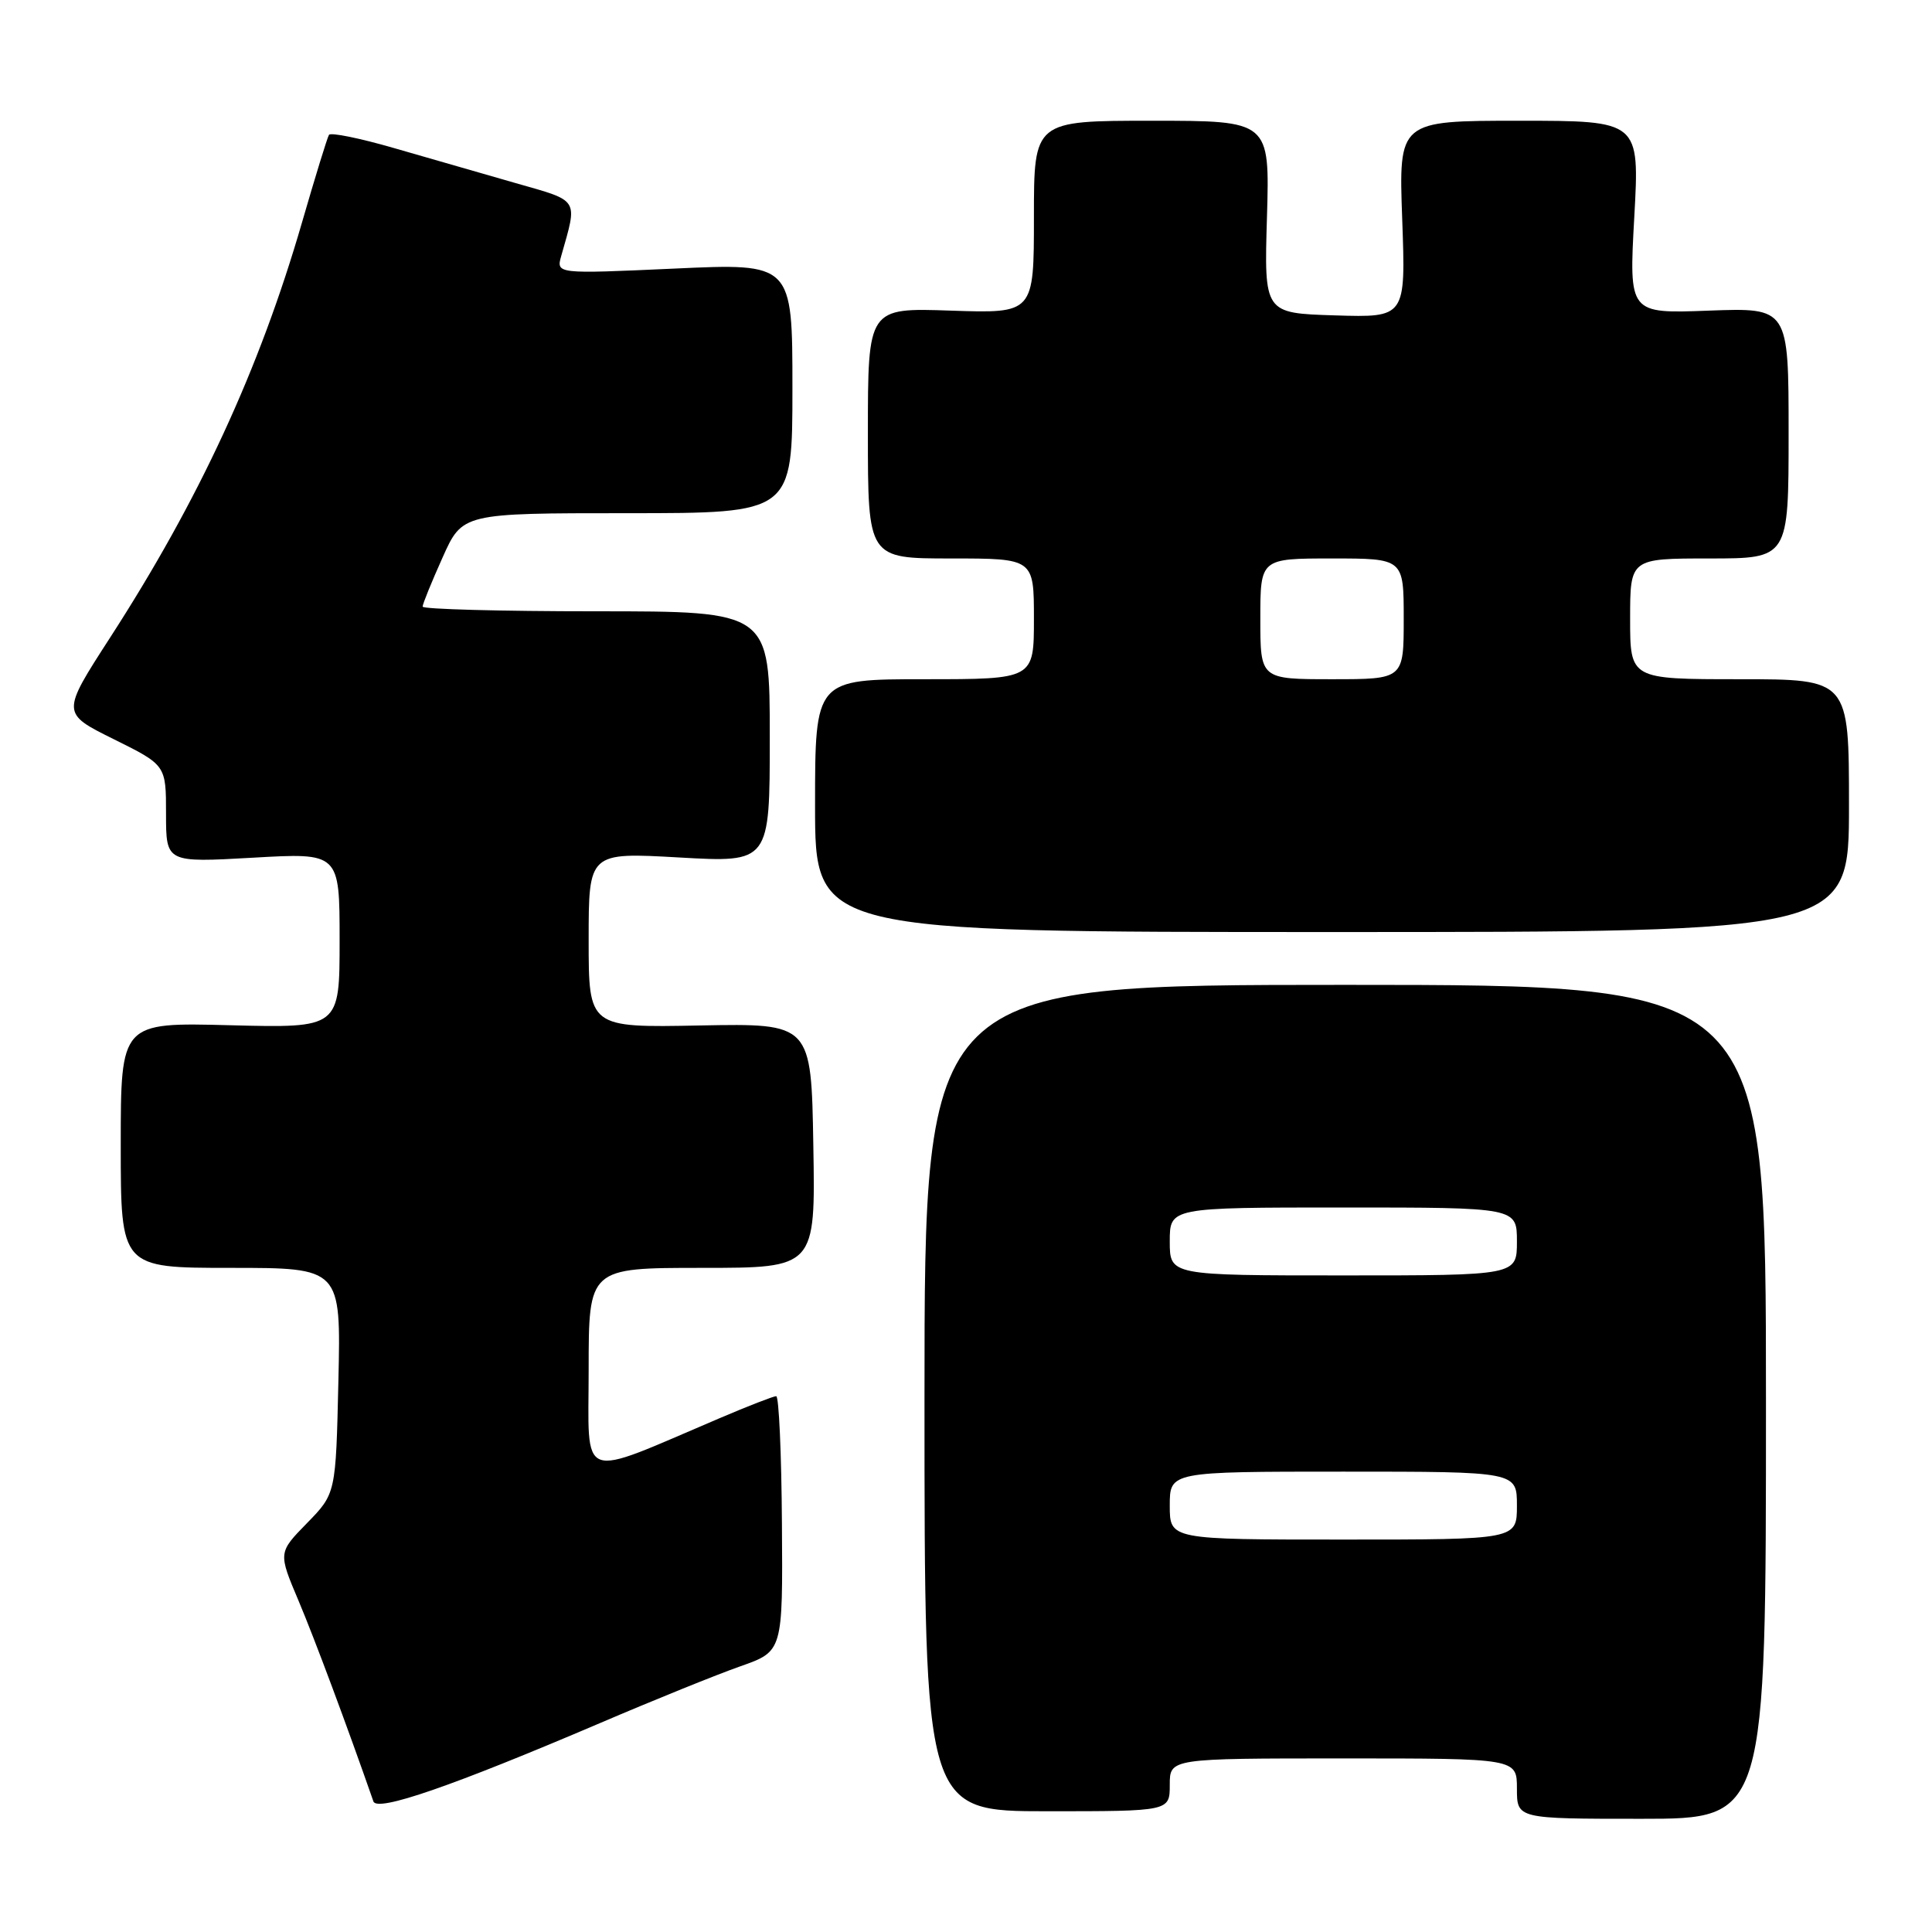 <?xml version="1.0" encoding="UTF-8" standalone="no"?>
<!DOCTYPE svg PUBLIC "-//W3C//DTD SVG 1.1//EN" "http://www.w3.org/Graphics/SVG/1.1/DTD/svg11.dtd" >
<svg xmlns="http://www.w3.org/2000/svg" xmlns:xlink="http://www.w3.org/1999/xlink" version="1.1" viewBox="0 0 256 256">
 <g >
 <path fill="currentColor"
d=" M 234.00 185.75 C 234.00 130.50 234.00 130.50 178.25 130.50 C 122.50 130.50 122.50 130.50 122.50 185.25 C 122.50 240.00 122.50 240.00 138.75 240.00 C 155.00 240.00 155.00 240.00 155.00 236.50 C 155.00 233.00 155.00 233.00 178.00 233.00 C 201.00 233.00 201.00 233.00 201.00 237.00 C 201.00 241.00 201.00 241.00 217.50 241.00 C 234.00 241.00 234.00 241.00 234.00 185.75 Z  M 79.50 228.32 C 86.65 225.26 95.03 221.87 98.11 220.79 C 103.73 218.81 103.73 218.81 103.61 201.91 C 103.55 192.61 103.21 185.00 102.85 185.00 C 102.50 185.00 99.12 186.31 95.35 187.92 C 76.36 196.00 78.00 196.61 78.00 181.49 C 78.00 168.00 78.00 168.00 93.02 168.00 C 108.05 168.00 108.05 168.00 107.77 151.80 C 107.50 135.60 107.50 135.60 92.75 135.88 C 78.00 136.17 78.00 136.17 78.00 124.55 C 78.00 112.94 78.00 112.94 90.00 113.62 C 102.00 114.30 102.00 114.30 102.00 97.65 C 102.00 81.00 102.00 81.00 79.00 81.00 C 66.35 81.00 56.00 80.72 56.00 80.38 C 56.00 80.03 57.19 77.11 58.64 73.88 C 61.27 68.00 61.27 68.00 83.14 68.00 C 105.00 68.00 105.00 68.00 105.00 51.44 C 105.00 34.87 105.00 34.87 89.34 35.59 C 73.69 36.30 73.69 36.30 74.37 33.90 C 76.55 26.21 76.86 26.70 68.32 24.26 C 64.02 23.03 56.78 20.94 52.24 19.63 C 47.69 18.31 43.80 17.52 43.59 17.87 C 43.37 18.22 41.76 23.45 40.01 29.50 C 34.36 48.98 26.37 66.26 14.58 84.50 C 8.12 94.50 8.12 94.50 15.06 97.94 C 22.00 101.38 22.00 101.38 22.00 107.84 C 22.00 114.30 22.00 114.30 33.50 113.65 C 45.00 112.99 45.00 112.99 45.00 124.61 C 45.00 136.22 45.00 136.22 30.50 135.85 C 16.00 135.47 16.00 135.47 16.00 151.74 C 16.00 168.00 16.00 168.00 30.59 168.00 C 45.18 168.00 45.18 168.00 44.84 182.95 C 44.50 197.91 44.50 197.91 40.68 201.82 C 36.86 205.73 36.86 205.73 39.56 212.11 C 41.71 217.21 45.96 228.61 49.48 238.70 C 49.98 240.12 59.92 236.68 79.50 228.32 Z  M 245.00 106.75 C 245.00 90.00 245.00 90.00 230.50 90.00 C 216.00 90.00 216.00 90.00 216.00 82.00 C 216.00 74.00 216.00 74.00 226.50 74.00 C 237.00 74.00 237.00 74.00 237.00 57.39 C 237.00 40.77 237.00 40.77 226.42 41.16 C 215.84 41.56 215.84 41.56 216.55 28.78 C 217.26 16.00 217.26 16.00 201.29 16.00 C 185.33 16.00 185.33 16.00 185.80 29.04 C 186.27 42.08 186.27 42.08 176.88 41.79 C 167.50 41.50 167.50 41.50 167.88 28.75 C 168.25 16.00 168.25 16.00 152.63 16.00 C 137.00 16.00 137.00 16.00 137.00 28.77 C 137.00 41.53 137.00 41.53 126.00 41.16 C 115.00 40.78 115.00 40.78 115.00 57.39 C 115.00 74.00 115.00 74.00 126.00 74.00 C 137.00 74.00 137.00 74.00 137.00 82.00 C 137.00 90.00 137.00 90.00 122.50 90.00 C 108.00 90.00 108.00 90.00 108.00 106.75 C 108.00 123.50 108.00 123.50 176.50 123.50 C 245.00 123.50 245.00 123.50 245.00 106.75 Z  M 155.00 199.50 C 155.00 195.00 155.00 195.00 178.00 195.00 C 201.00 195.00 201.00 195.00 201.00 199.50 C 201.00 204.00 201.00 204.00 178.00 204.00 C 155.00 204.00 155.00 204.00 155.00 199.50 Z  M 155.00 164.50 C 155.00 160.00 155.00 160.00 178.00 160.00 C 201.00 160.00 201.00 160.00 201.00 164.50 C 201.00 169.00 201.00 169.00 178.00 169.00 C 155.00 169.00 155.00 169.00 155.00 164.50 Z  M 167.00 82.00 C 167.00 74.00 167.00 74.00 176.50 74.00 C 186.00 74.00 186.00 74.00 186.00 82.00 C 186.00 90.00 186.00 90.00 176.50 90.00 C 167.00 90.00 167.00 90.00 167.00 82.00 Z "/>
</g>
</svg>